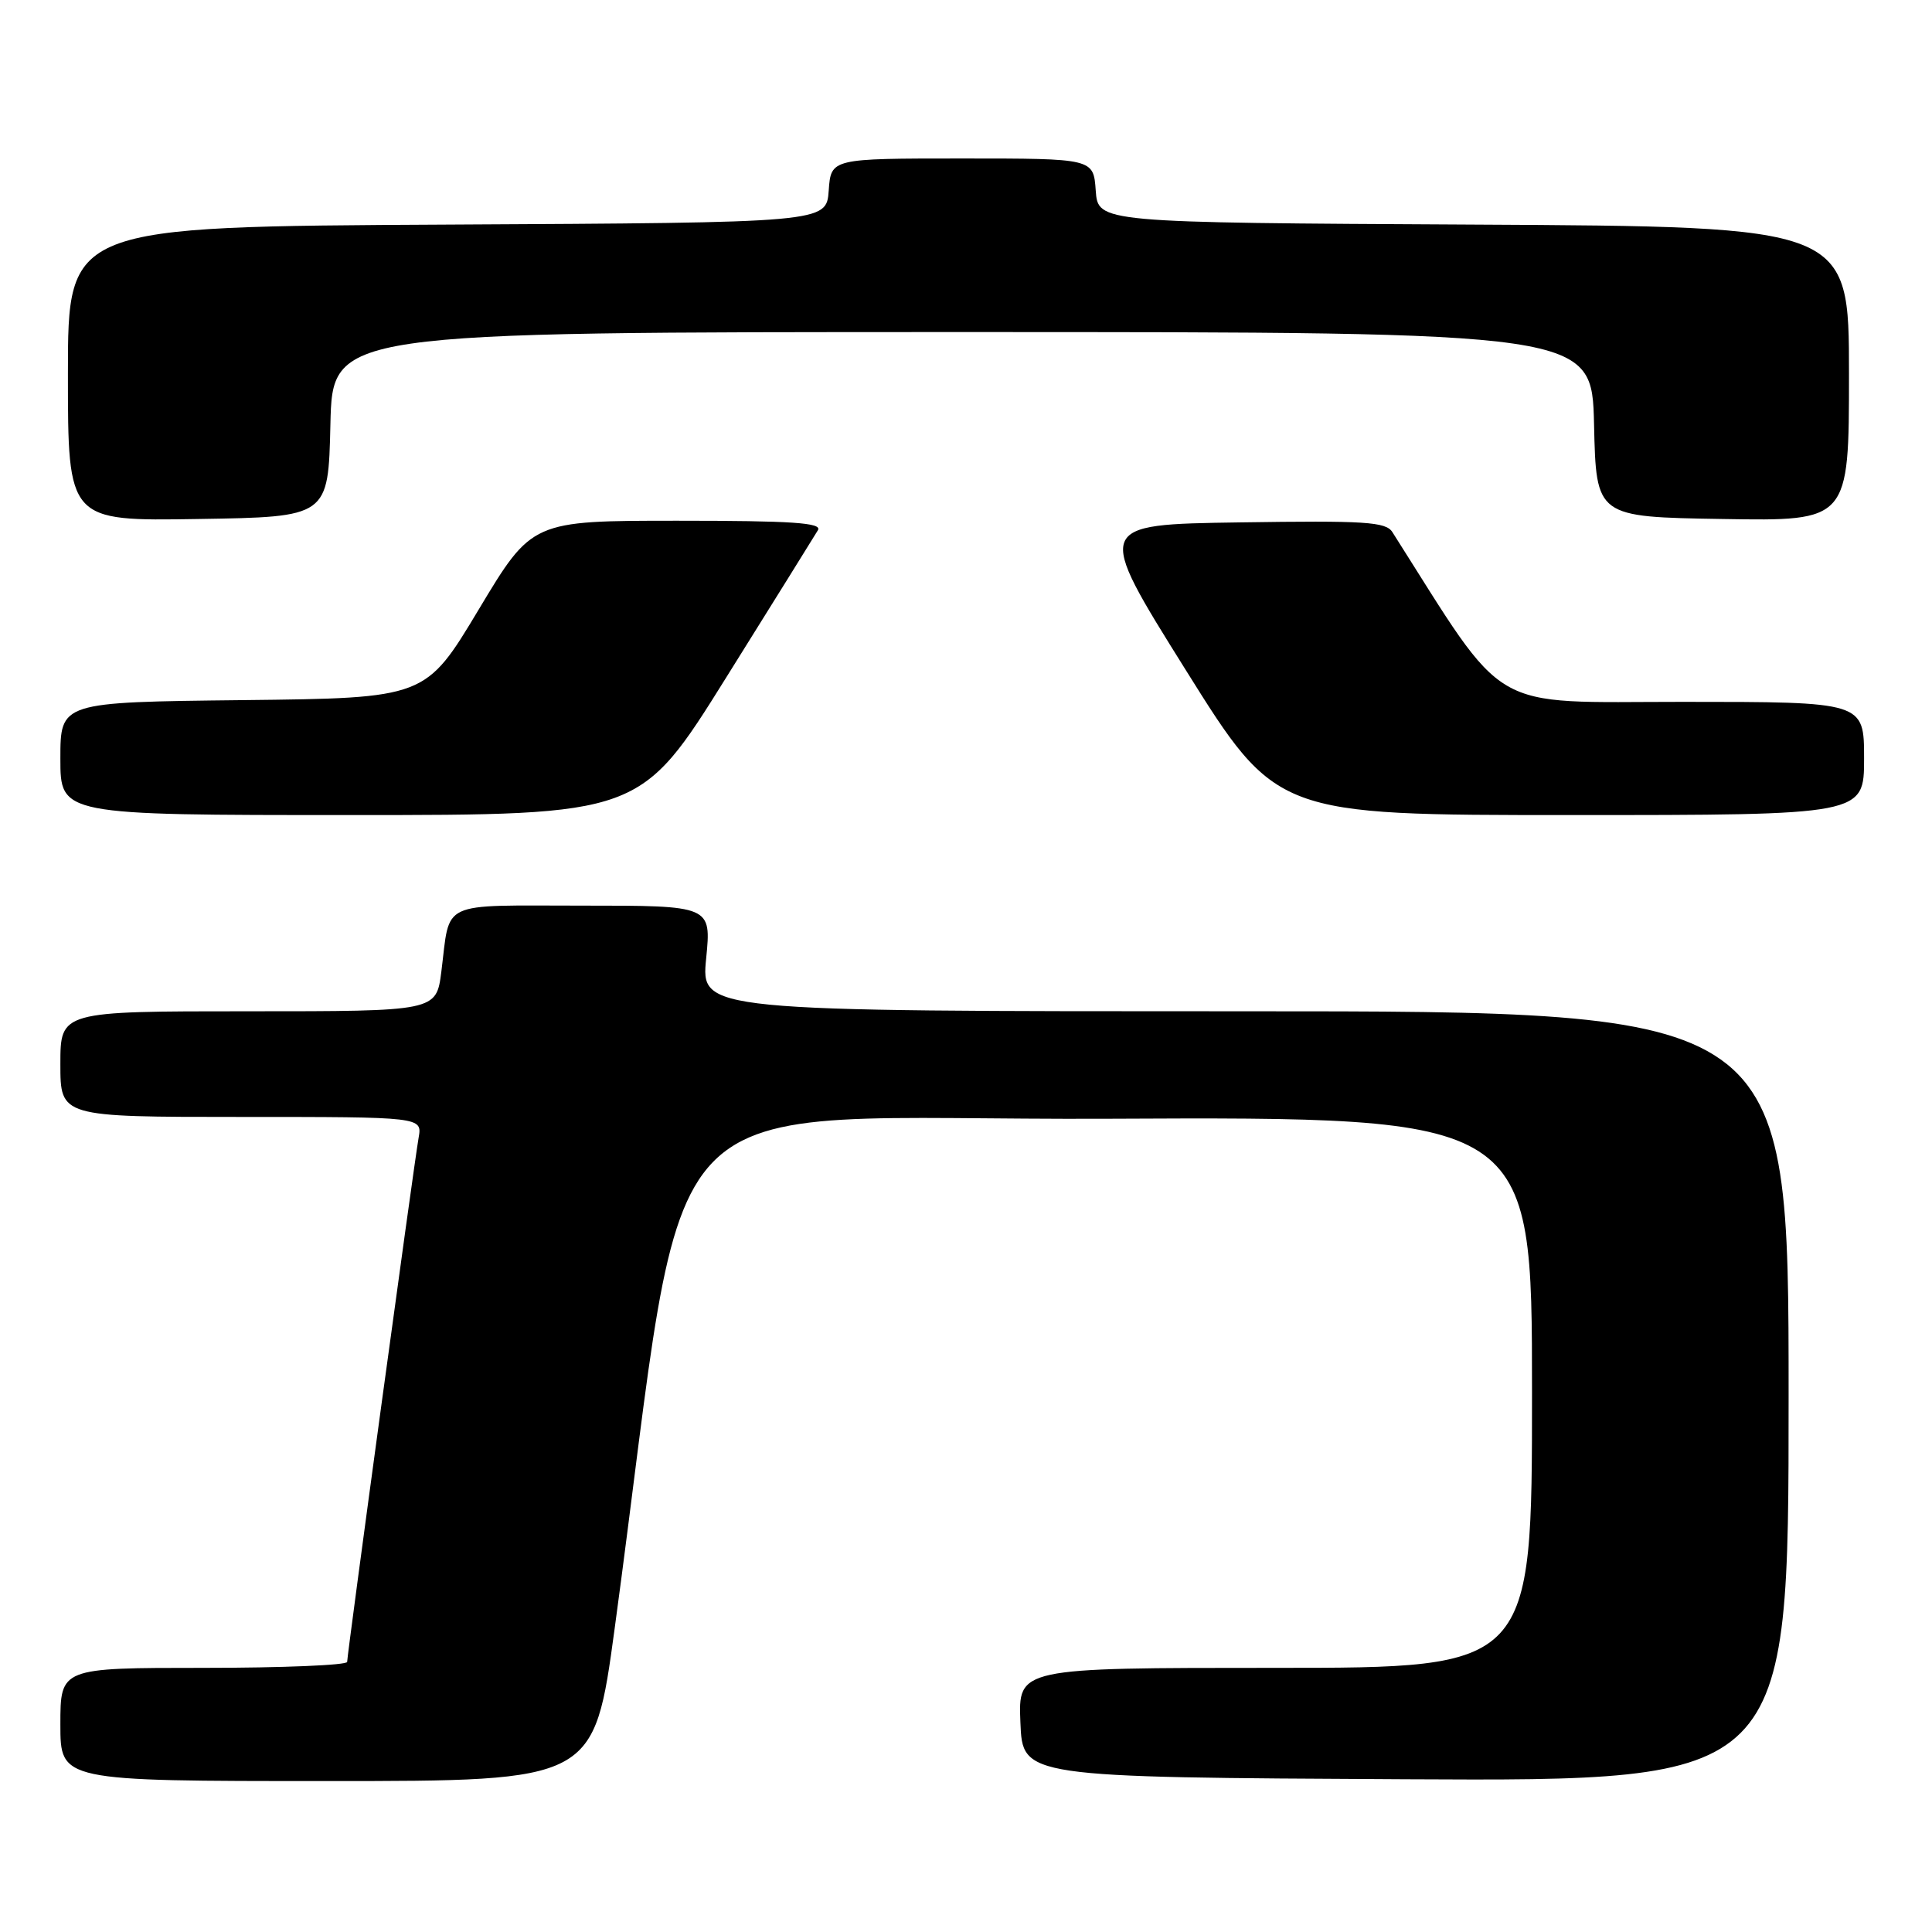 <?xml version="1.0" encoding="UTF-8" standalone="no"?>
<!DOCTYPE svg PUBLIC "-//W3C//DTD SVG 1.1//EN" "http://www.w3.org/Graphics/SVG/1.1/DTD/svg11.dtd" >
<svg xmlns="http://www.w3.org/2000/svg" xmlns:xlink="http://www.w3.org/1999/xlink" version="1.1" viewBox="0 0 256 256">
 <g >
 <path fill="currentColor"
d=" M 81.45 215.75 C 91.64 140.79 84.15 148.53 146.80 148.24 C 203.00 147.98 203.00 147.98 203.00 184.49 C 203.00 221.00 203.00 221.00 168.96 221.00 C 134.91 221.00 134.91 221.00 135.21 228.25 C 135.50 235.50 135.50 235.50 186.25 235.76 C 237.00 236.02 237.00 236.02 237.00 185.01 C 237.00 134.00 237.00 134.00 164.94 134.00 C 92.88 134.00 92.88 134.00 93.57 127.00 C 94.26 120.00 94.26 120.00 77.20 120.00 C 57.98 120.00 59.69 119.20 58.48 128.75 C 57.81 134.00 57.81 134.00 32.91 134.00 C 8.00 134.00 8.00 134.00 8.00 141.00 C 8.00 148.00 8.00 148.00 31.97 148.00 C 55.95 148.00 55.95 148.00 55.47 150.75 C 54.84 154.34 46.00 219.18 46.00 220.21 C 46.00 220.64 37.45 221.00 27.00 221.00 C 8.00 221.00 8.00 221.00 8.00 228.50 C 8.00 236.00 8.00 236.00 43.35 236.00 C 78.70 236.00 78.70 236.00 81.45 215.75 Z  M 96.24 89.75 C 102.51 79.71 107.97 70.94 108.38 70.25 C 108.96 69.27 104.98 69.00 89.80 69.00 C 70.49 69.00 70.49 69.00 63.44 80.75 C 56.39 92.50 56.39 92.50 32.20 92.77 C 8.00 93.04 8.00 93.04 8.00 100.52 C 8.00 108.00 8.00 108.00 46.43 108.00 C 84.85 108.00 84.85 108.00 96.24 89.75 Z  M 247.00 100.50 C 247.00 93.00 247.00 93.00 222.98 93.00 C 196.81 93.00 199.94 94.83 184.50 70.51 C 183.64 69.14 180.89 68.97 164.28 69.22 C 145.06 69.50 145.06 69.50 157.10 88.75 C 169.14 108.00 169.14 108.00 208.07 108.00 C 247.00 108.00 247.00 108.00 247.00 100.50 Z  M 43.78 56.25 C 44.06 44.00 44.06 44.00 127.50 44.00 C 210.94 44.00 210.94 44.00 211.22 56.25 C 211.50 68.50 211.50 68.50 228.25 68.77 C 245.00 69.05 245.00 69.05 245.00 49.53 C 245.00 30.02 245.00 30.02 195.25 29.76 C 145.50 29.50 145.50 29.50 145.19 25.25 C 144.89 21.00 144.89 21.00 127.50 21.00 C 110.11 21.00 110.11 21.00 109.81 25.25 C 109.50 29.50 109.50 29.50 59.25 29.76 C 9.00 30.02 9.00 30.02 9.00 49.53 C 9.00 69.05 9.00 69.05 26.25 68.77 C 43.50 68.50 43.50 68.50 43.78 56.25 Z "/>
</g>
</svg>